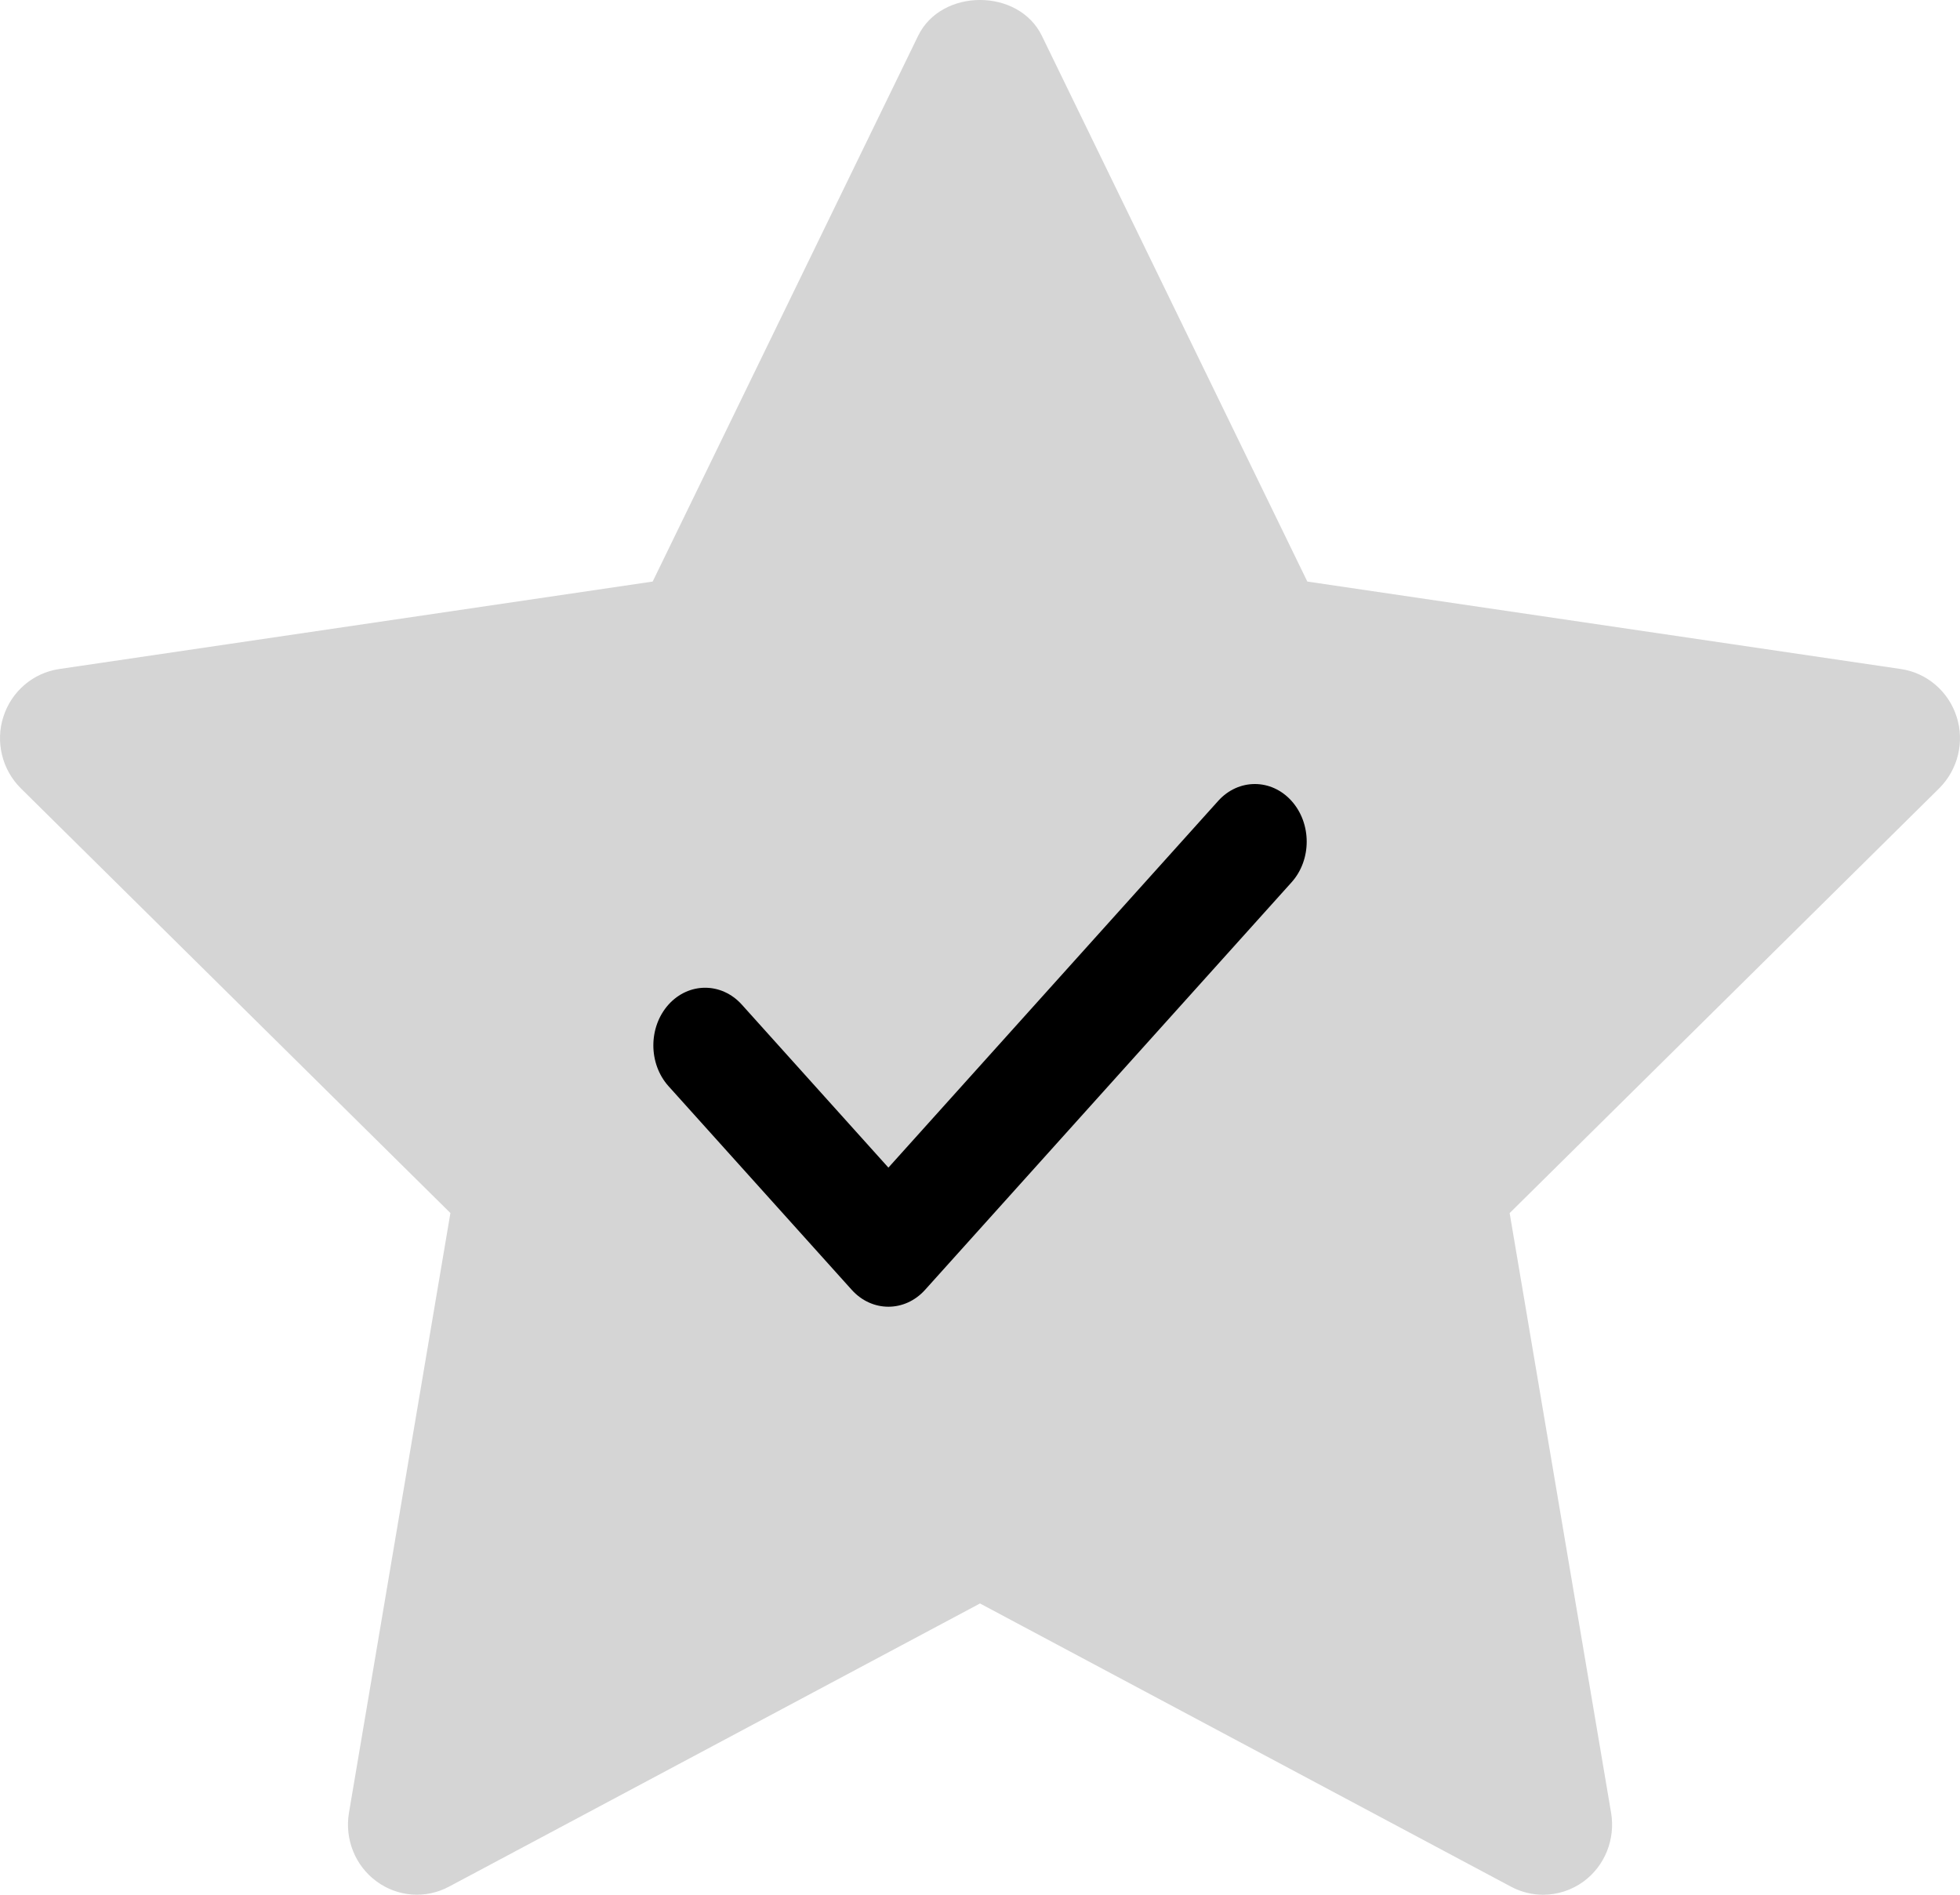 <svg width="30" height="29" viewBox="0 0 30 29" fill="none" xmlns="http://www.w3.org/2000/svg">
<path d="M29.681 12.066L23.107 18.567L24.66 27.748C24.727 28.15 24.565 28.556 24.24 28.796C24.056 28.931 23.838 29 23.619 29C23.451 29 23.282 28.959 23.128 28.877L15 24.542L6.873 28.876C6.518 29.066 6.086 29.035 5.761 28.794C5.436 28.555 5.274 28.149 5.341 27.747L6.894 18.566L0.319 12.066C0.032 11.781 -0.073 11.355 0.052 10.969C0.176 10.582 0.507 10.299 0.905 10.24L9.99 8.901L14.053 0.548C14.409 -0.183 15.591 -0.183 15.947 0.548L20.01 8.901L29.096 10.24C29.493 10.299 29.824 10.581 29.948 10.969C30.073 11.356 29.968 11.78 29.681 12.066Z" fill="#D5D5D5"/>
<path class="check" d="M18.646 12.258C18.956 11.914 19.458 11.914 19.768 12.258C20.078 12.603 20.078 13.161 19.768 13.505L14.159 19.742C14.004 19.914 13.801 20 13.598 20C13.395 20 13.192 19.914 13.037 19.742L10.232 16.624C9.923 16.279 9.923 15.721 10.232 15.376C10.542 15.032 11.044 15.032 11.354 15.376L13.598 17.871L18.646 12.258Z" fill="D5D5D5"/>
</svg>
